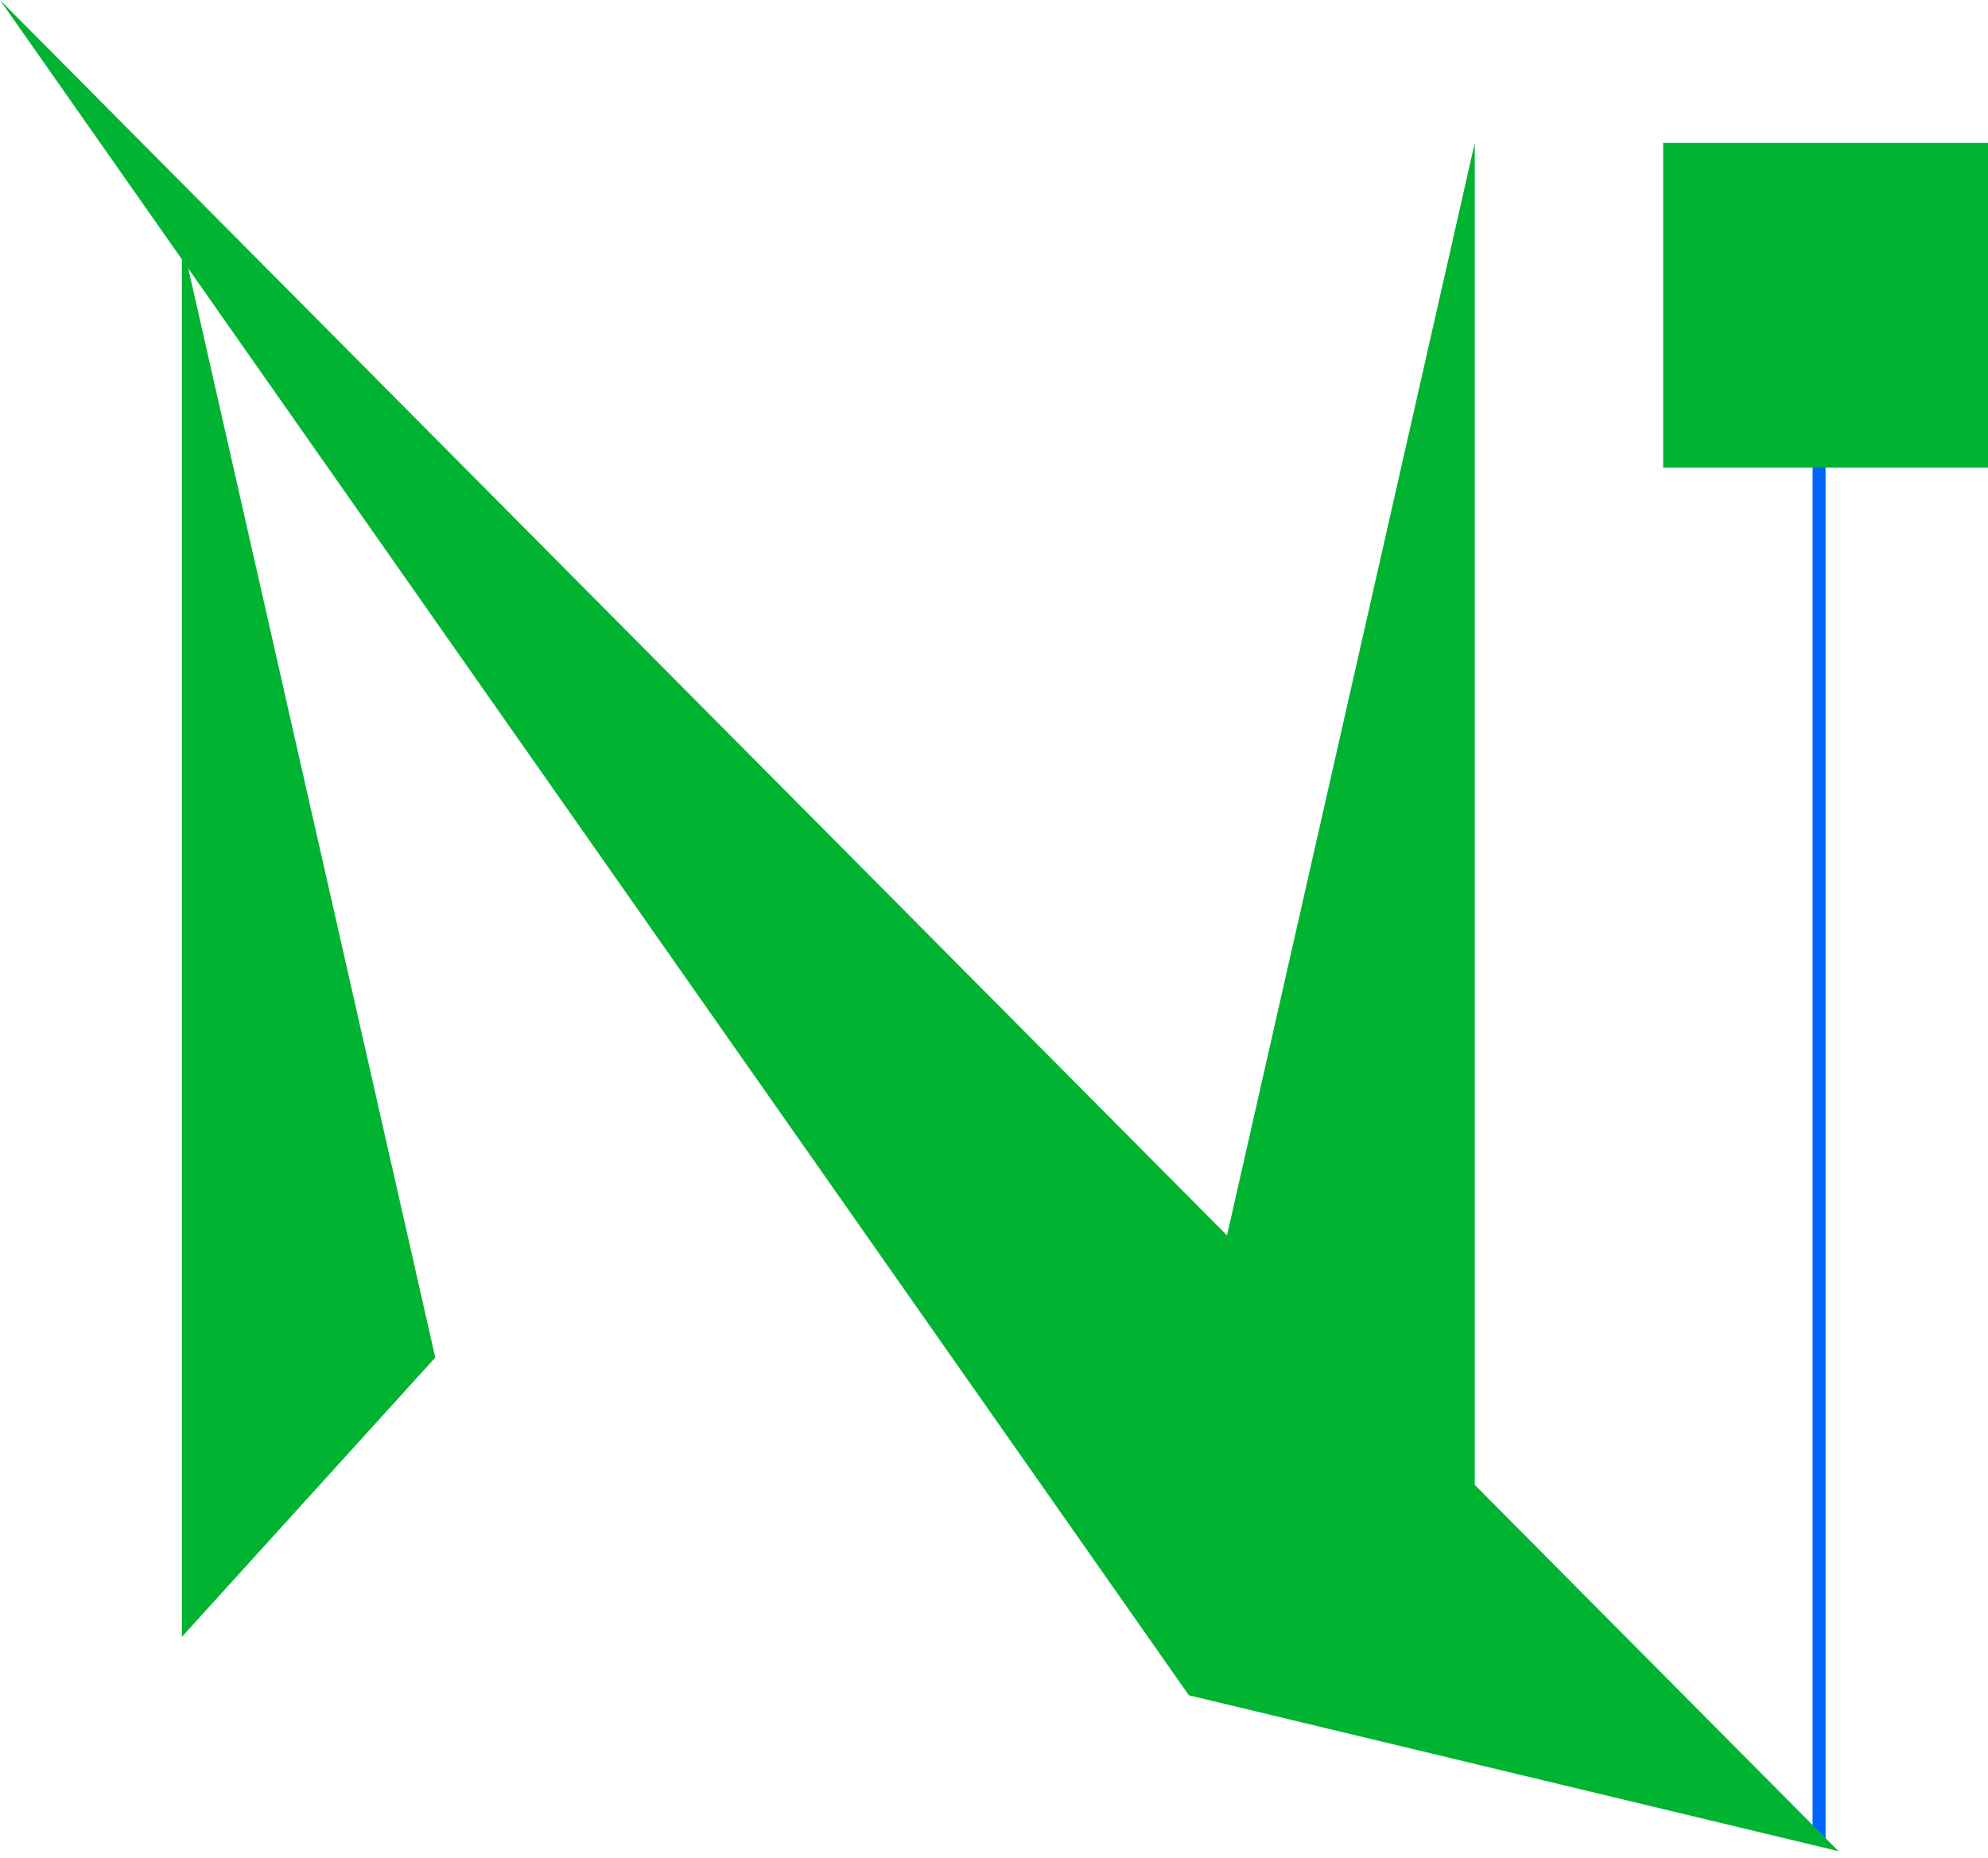 <svg width="153" height="143" viewBox="0 0 153 143" fill="none" xmlns="http://www.w3.org/2000/svg">
<path d="M140 35L140 142" stroke="#0065FC"/>
<rect x="128" y="11" width="25" height="25" fill="#00B432"/>
<path d="M141.5 142.5L0 0L91.5 130.5L141.5 142.5Z" fill="#00B432"/>
<path d="M14 18.5V126L33.5 104.5L14 18.5Z" fill="#00B432"/>
<path d="M113.5 11V118.5L94 97L113.5 11Z" fill="#00B432"/>
</svg>
